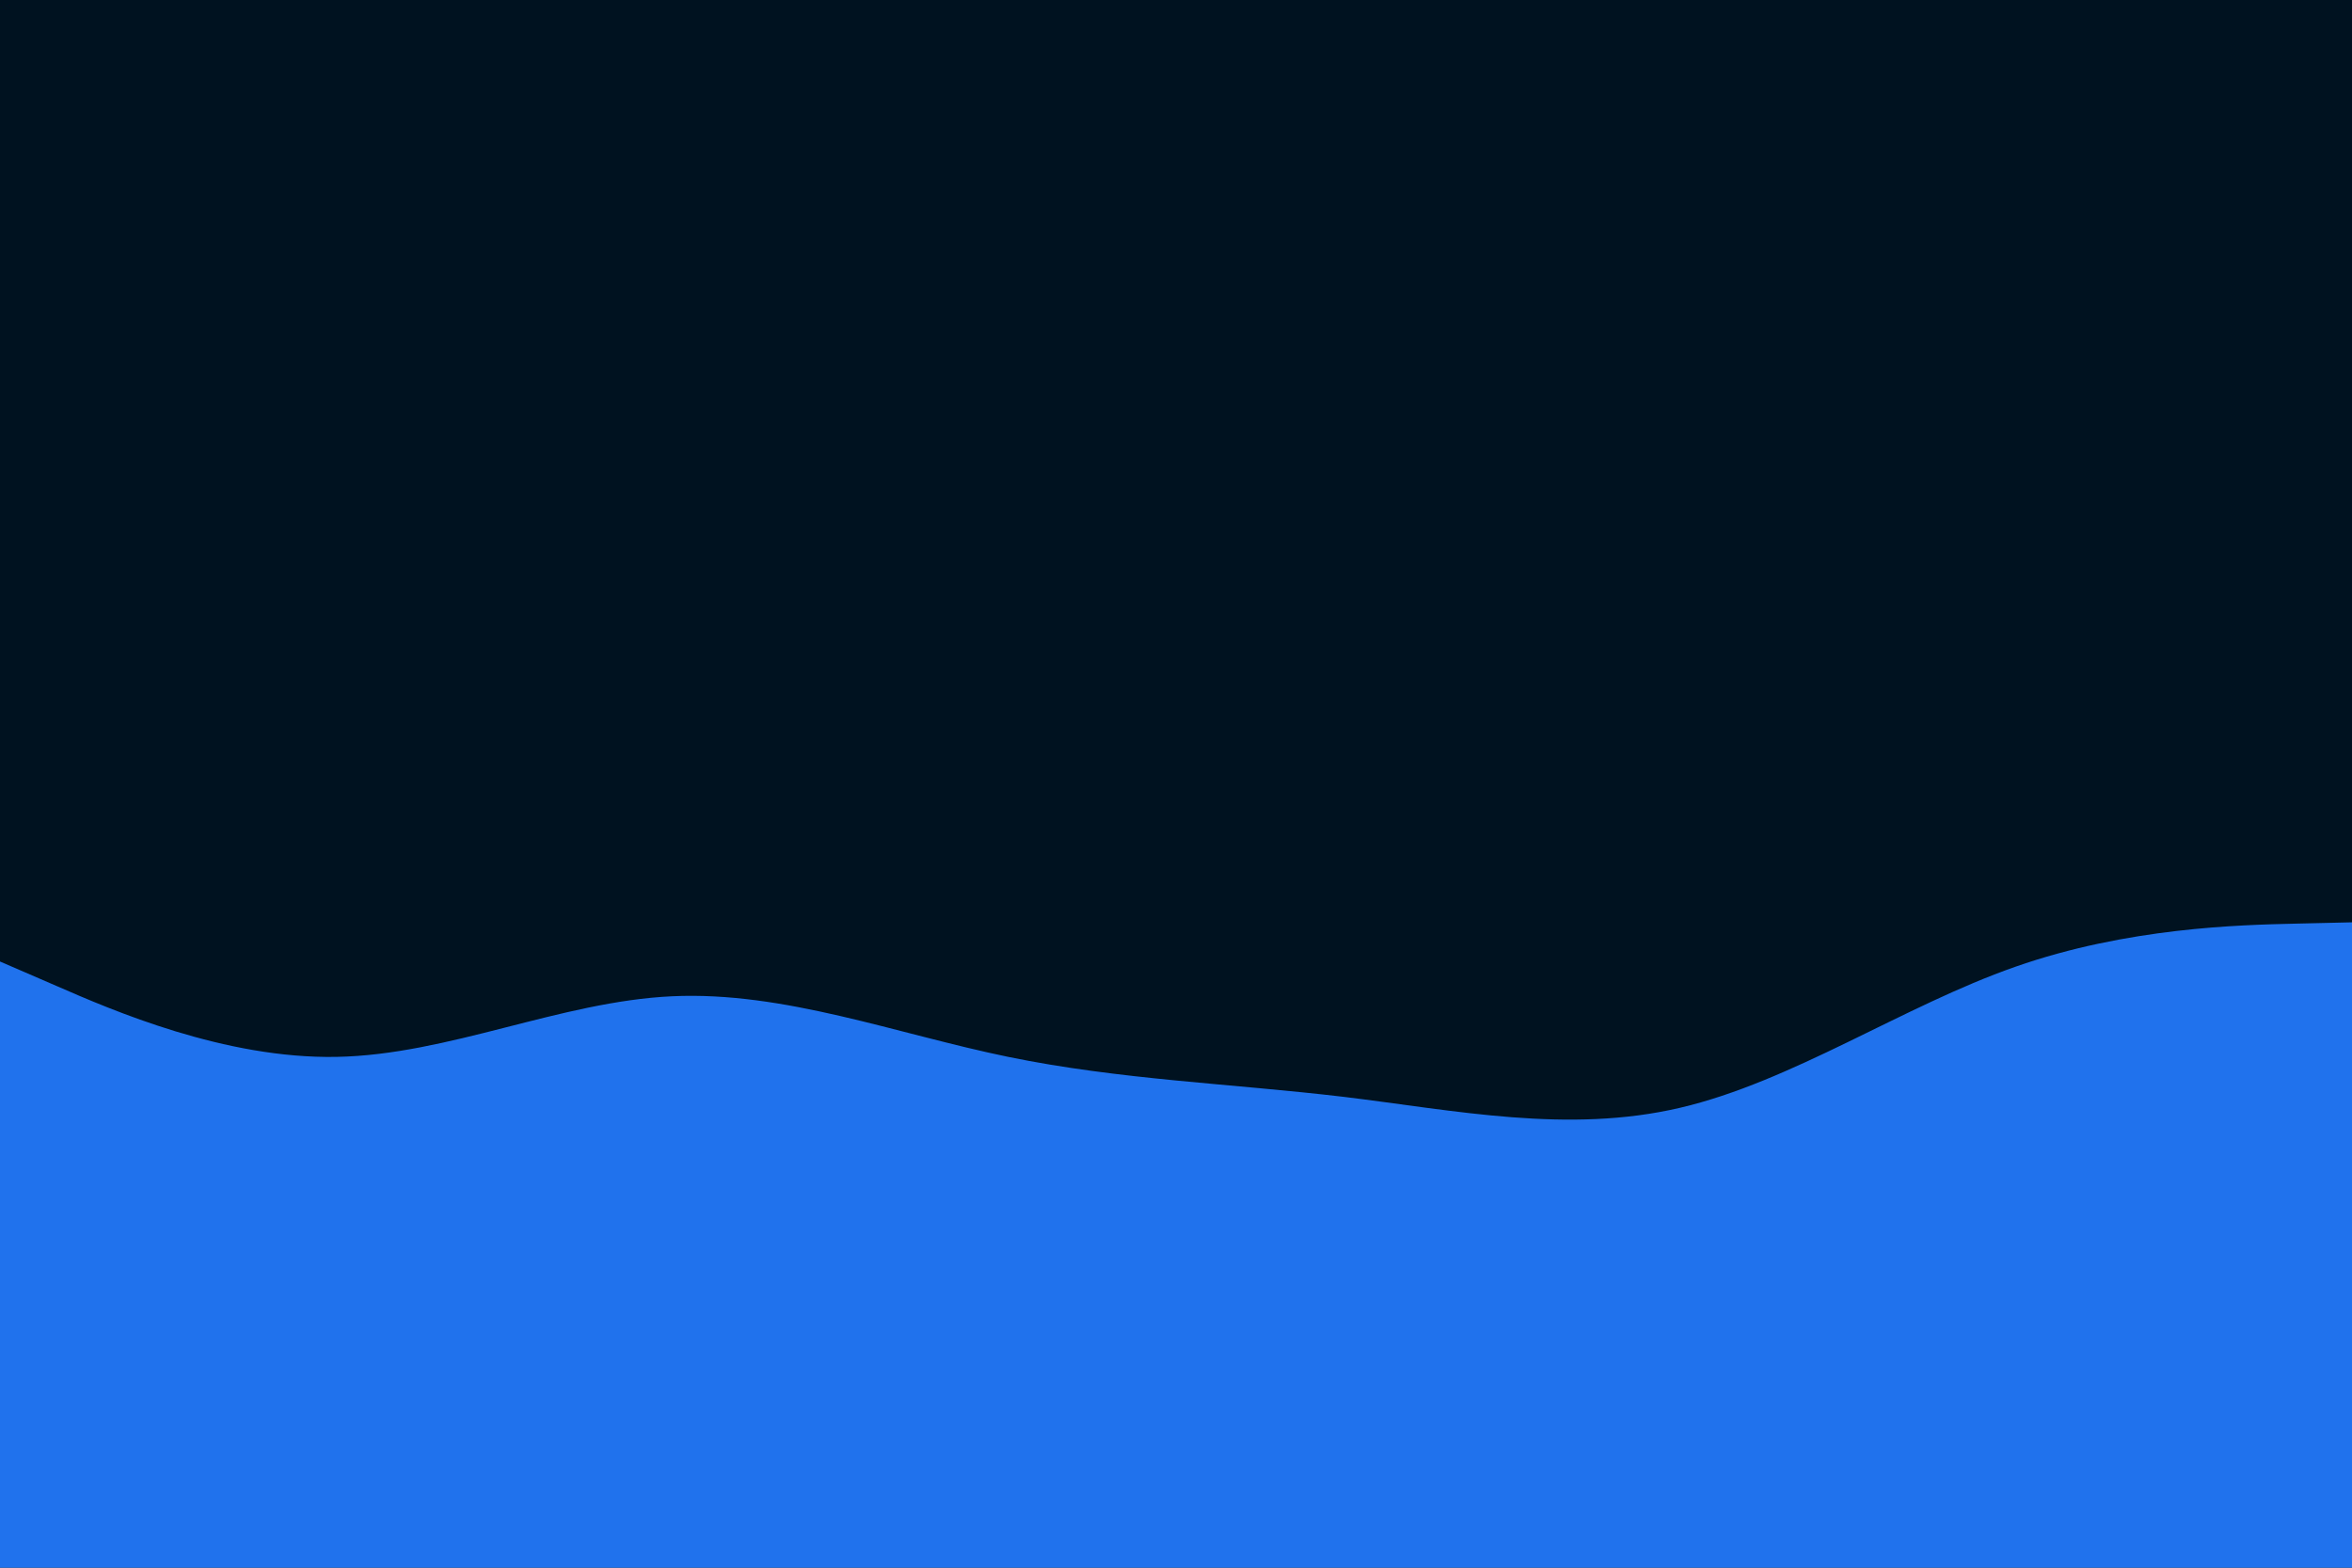 <svg id="visual" viewBox="0 0 900 600" width="900" height="600" xmlns="http://www.w3.org/2000/svg" xmlns:xlink="http://www.w3.org/1999/xlink" version="1.1"><rect x="0" y="0" width="900" height="600" fill="#001220  "></rect><path d="M0 368L21.5 377.3C43 386.7 86 405.3 128.8 404.5C171.7 403.7 214.3 383.3 257.2 381.3C300 379.3 343 395.7 385.8 404.5C428.7 413.3 471.3 414.7 514.2 419.8C557 425 600 434 642.8 424C685.7 414 728.3 385 771.2 370C814 355 857 354 878.5 353.5L900 353L900 601L878.5 601C857 601 814 601 771.2 601C728.3 601 685.7 601 642.8 601C600 601 557 601 514.2 601C471.3 601 428.7 601 385.8 601C343 601 300 601 257.2 601C214.3 601 171.7 601 128.8 601C86 601 43 601 21.5 601L0 601Z" fill="#2072ED"></path></svg>